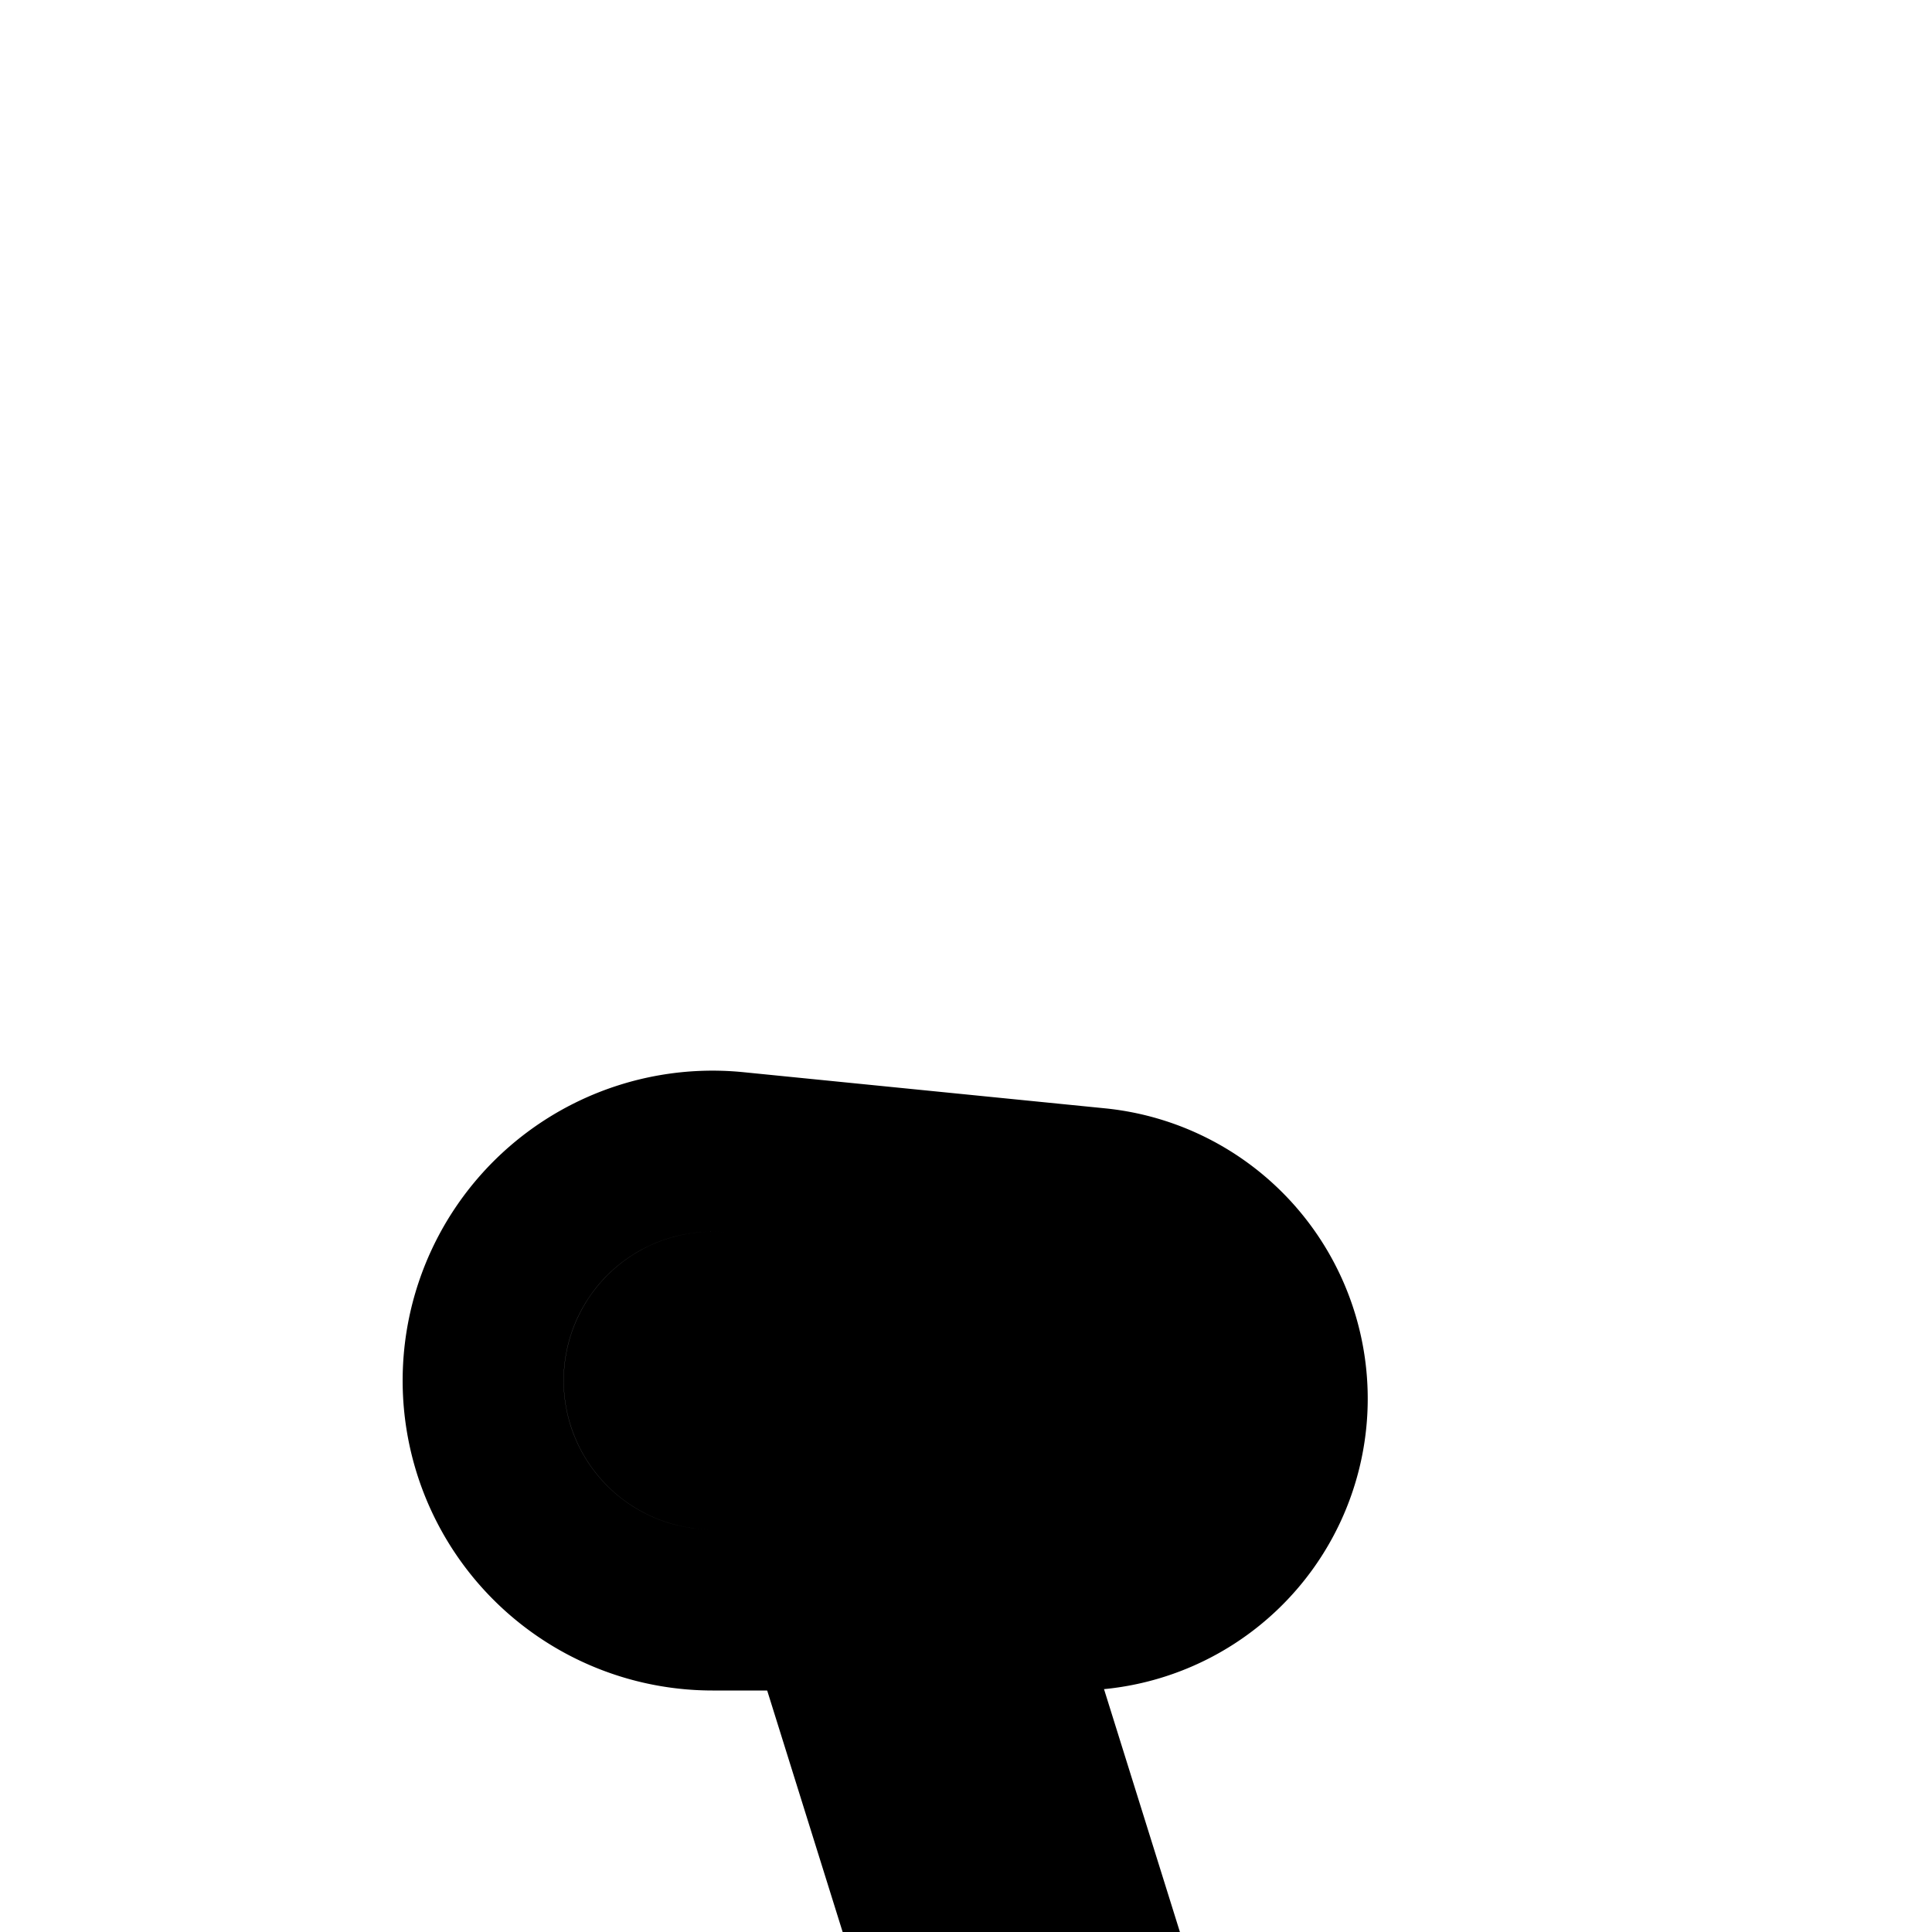 <svg
  xmlns="http://www.w3.org/2000/svg"
  width="24"
  height="24"
  viewBox="0 0 24 24"
  fill="none"
  stroke="currentColor"
  stroke-width="2"
  stroke-linecap="round"
  stroke-linejoin="round"
>
  <path
    fill-rule="evenodd"
    d="M33 22a7 7 0 0 0-6.78 5.25l-1.936-.5a9 9 0 1 1 1.404 7.498l1.624-1.167A7 7 0 1 0 33 22"
    clip-rule="evenodd"
  />
  <path
    fill-rule="evenodd"
    d="M32.58 28H14.02A4.02 4.02 0 0 0 10 32.02c0 2.67 2.556 4.598 5.124 3.865l17.846-5.1A1.42 1.42 0 0 0 32.58 28m-18.56-2A6.02 6.02 0 0 0 8 32.02c0 3.999 3.828 6.886 7.673 5.788l17.846-5.1A3.42 3.42 0 0 0 32.58 26z"
    clip-rule="evenodd"
  />
  <path
    fill-rule="evenodd"
    d="M35.4 36.2a1 1 0 0 1 1.4.2l2.7 3.6H41a1 1 0 0 1 0 2h-5a1 1 0 1 1 0-2h1l-1.8-2.4a1 1 0 0 1 .2-1.4"
    clip-rule="evenodd"
  />
  <path
    fill-rule="evenodd"
    d="M13.6 36.2a1 1 0 0 1 .2 1.4l-3 4a1 1 0 1 1-1.6-1.2l3-4a1 1 0 0 1 1.4-.2"
    clip-rule="evenodd"
  />
  <path d="M7 41a1 1 0 0 1 1-1h5a1 1 0 1 1 0 2H8a1 1 0 0 1-1-1" />
  <path d="M14 32a1 1 0 0 1 1-1h4a1 1 0 1 1 0 2h-4a1 1 0 0 1-1-1" />
  <path d="M16 32a2 2 0 1 1-4 0 2 2 0 0 1 4 0" />
  <path
    fill-rule="evenodd"
    d="M10.702 18.046a1 1 0 0 1 1.252.656l2.5 8a1 1 0 0 1-1.908.596l-2.5-8a1 1 0 0 1 .656-1.252"
    clip-rule="evenodd"
  />
  <path
    fill-rule="evenodd"
    d="M35.343 6.06a1 1 0 0 1 .596 1.283l-1 2.738a1 1 0 0 1-.574.588l-3.588 1.405 3.161 8.58a1 1 0 1 1-1.876.692l-3.5-9.5a1 1 0 0 1 .573-1.277l4.08-1.598.846-2.314a1 1 0 0 1 1.282-.596"
    clip-rule="evenodd"
  />
  <path
    fill-rule="evenodd"
    d="m13.438 16.754-4.503-.45A.85.85 0 1 0 8.85 18h4.525a.625.625 0 0 0 .063-1.246m-4.304-2.44A2.85 2.85 0 1 0 8.85 20h4.525a2.625 2.625 0 0 0 .261-5.236z"
    clip-rule="evenodd"
  />
</svg>
